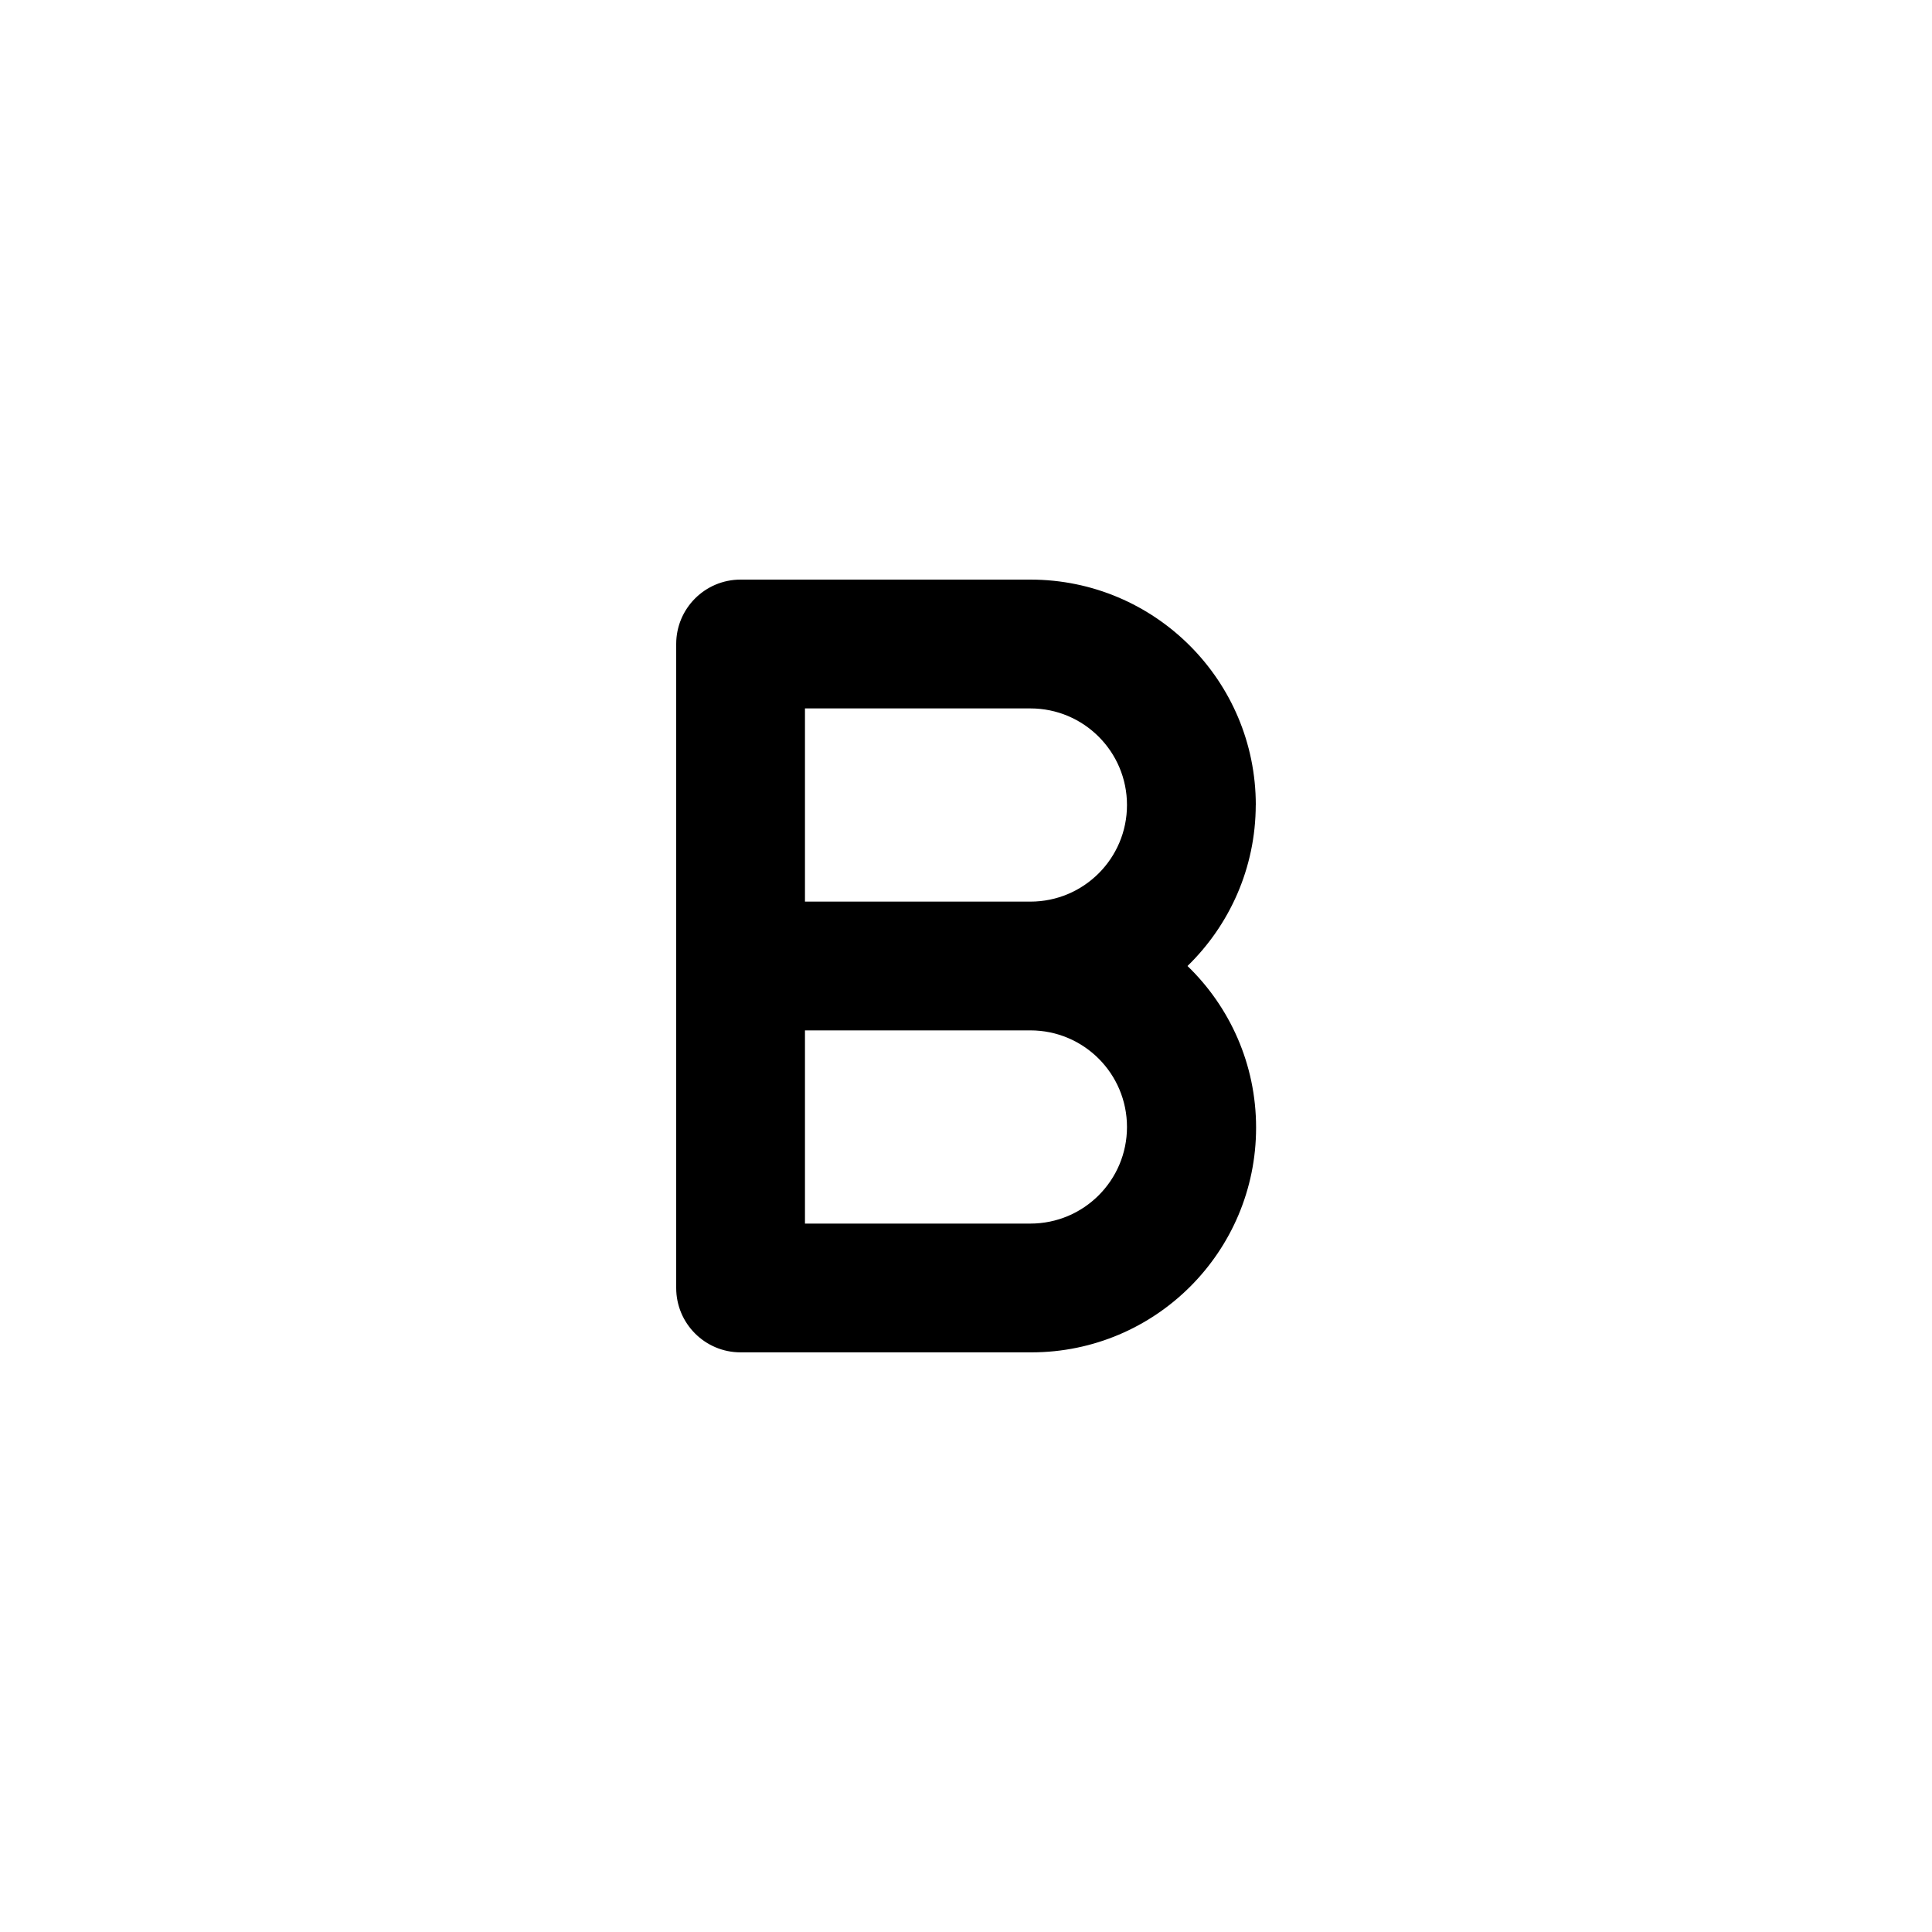 <!-- Generated by IcoMoon.io -->
<svg version="1.1" xmlns="http://www.w3.org/2000/svg" width="40" height="40" viewBox="0 0 40 40">
<title>bold</title>
<path d="M26 16.667c0-2.577-2.089-4.667-4.667-4.667v0h-6c-0.736 0-1.333 0.597-1.333 1.333v0 13.333c0 0.736 0.597 1.333 1.333 1.333v0h6c0.006 0 0.013 0 0.020 0 2.57 0 4.653-2.083 4.653-4.653 0-1.313-0.544-2.499-1.419-3.345l-0.001-0.001c0.869-0.846 1.41-2.026 1.413-3.333v-0.001zM21.333 25.333h-4.667v-4h4.667c1.105 0 2 0.895 2 2s-0.895 2-2 2v0zM21.333 18.667h-4.667v-4h4.667c1.105 0 2 0.895 2 2s-0.895 2-2 2v0z"></path>
</svg>
